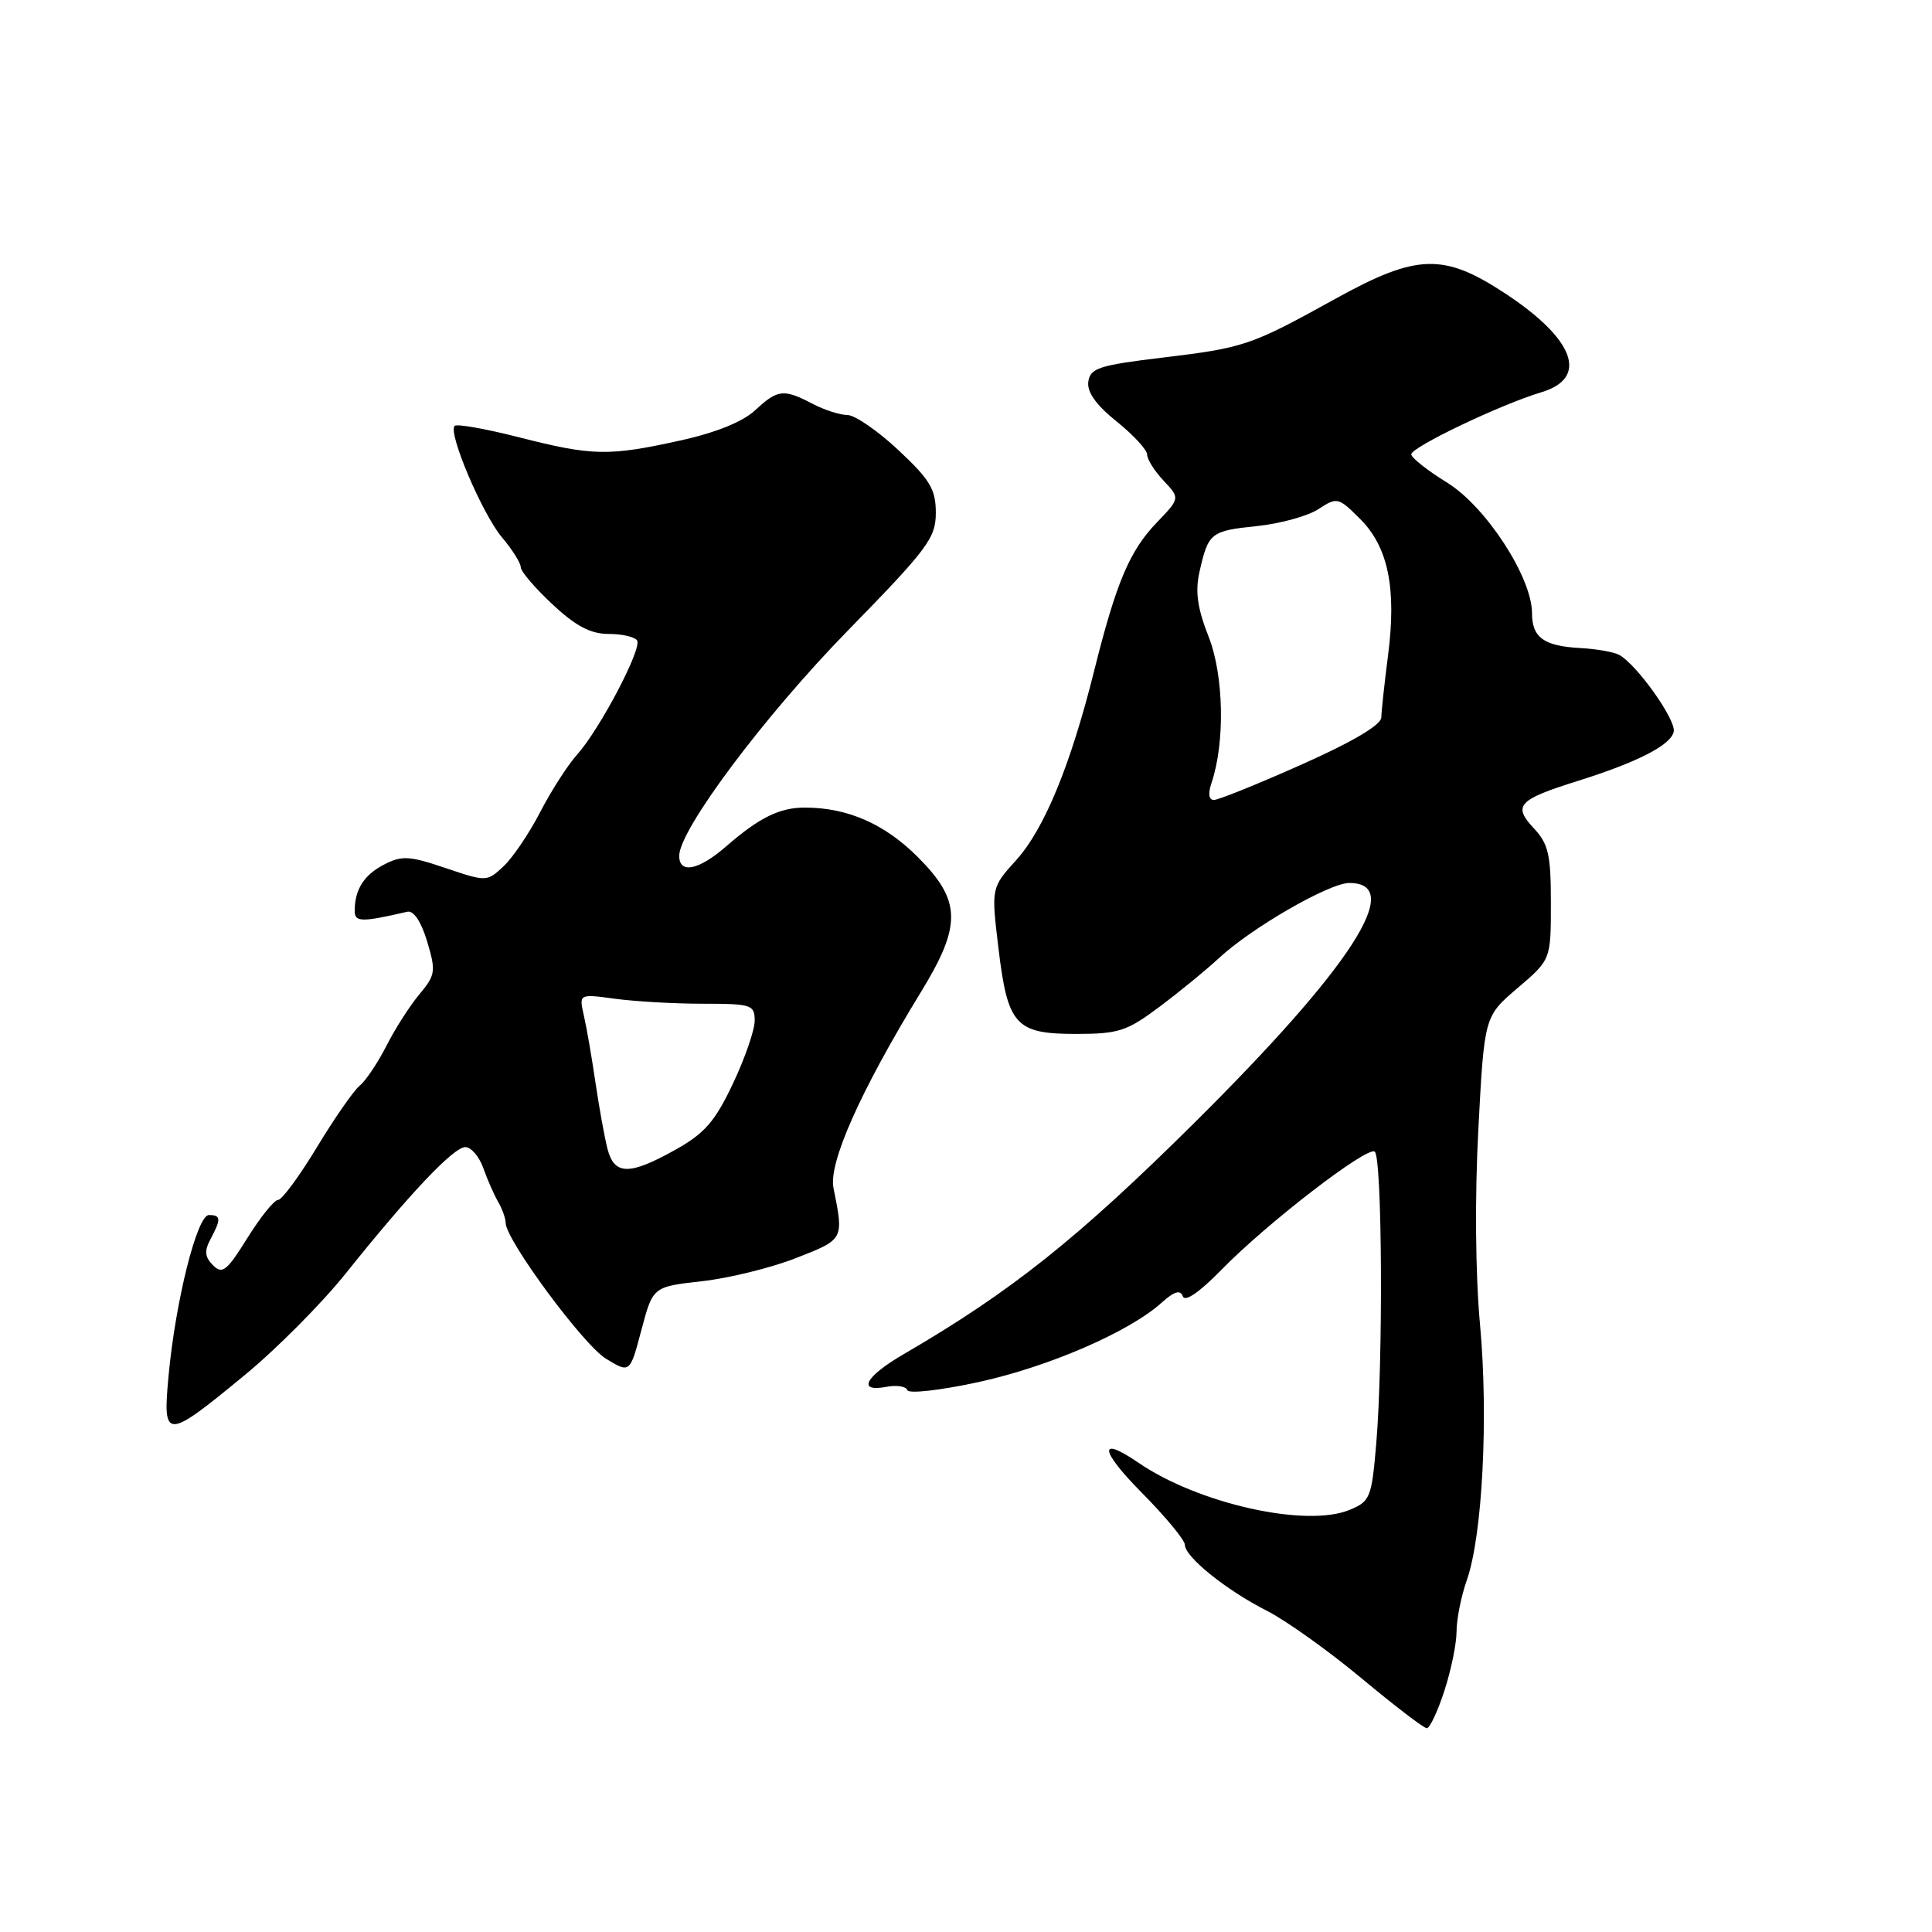 <?xml version="1.0" encoding="UTF-8" standalone="no"?>
<!DOCTYPE svg PUBLIC "-//W3C//DTD SVG 1.1//EN" "http://www.w3.org/Graphics/SVG/1.1/DTD/svg11.dtd" >
<svg xmlns="http://www.w3.org/2000/svg" xmlns:xlink="http://www.w3.org/1999/xlink" version="1.1" viewBox="0 0 256 256">
 <g >
 <path fill="currentColor"
d=" M 191.38 224.06 C 192.27 221.35 193.00 217.80 193.00 216.19 C 193.00 214.57 193.61 211.51 194.36 209.38 C 196.43 203.51 197.24 187.81 196.11 175.50 C 195.50 168.89 195.41 158.55 195.89 149.59 C 196.68 134.68 196.68 134.68 201.09 130.92 C 205.50 127.16 205.50 127.16 205.50 119.66 C 205.50 113.23 205.18 111.82 203.22 109.73 C 200.43 106.76 201.17 105.95 209.00 103.50 C 217.03 100.98 221.44 98.71 221.78 96.93 C 222.08 95.37 216.94 88.13 214.58 86.79 C 213.89 86.40 211.57 85.99 209.41 85.87 C 204.57 85.61 203.00 84.48 203.00 81.25 C 203.00 76.51 196.90 67.13 191.75 63.95 C 189.14 62.34 187.00 60.65 187.00 60.20 C 187.00 59.25 198.82 53.60 204.25 51.97 C 210.55 50.08 208.65 44.93 199.41 38.86 C 191.27 33.51 187.74 33.62 176.93 39.60 C 165.72 45.80 164.90 46.08 154.00 47.39 C 145.66 48.39 144.46 48.78 144.21 50.56 C 144.01 51.94 145.22 53.65 147.96 55.85 C 150.18 57.63 152.00 59.61 152.00 60.23 C 152.00 60.86 152.98 62.42 154.19 63.70 C 156.37 66.02 156.37 66.02 153.26 69.26 C 149.68 72.99 147.91 77.17 144.99 88.85 C 141.87 101.36 138.38 109.84 134.67 113.95 C 131.34 117.63 131.34 117.63 132.29 125.56 C 133.52 135.86 134.55 137.00 142.58 137.00 C 148.23 137.00 149.32 136.64 153.67 133.38 C 156.33 131.39 159.85 128.50 161.50 126.97 C 165.84 122.93 176.12 117.01 178.78 117.00 C 186.26 116.99 179.08 128.12 158.27 148.77 C 142.74 164.17 133.93 171.18 119.75 179.43 C 114.62 182.41 113.51 184.52 117.47 183.76 C 118.82 183.50 120.07 183.70 120.23 184.20 C 120.40 184.71 124.65 184.22 129.67 183.13 C 138.96 181.10 149.59 176.50 153.89 172.64 C 155.59 171.11 156.40 170.86 156.73 171.77 C 157.01 172.56 158.94 171.23 161.84 168.26 C 167.85 162.10 181.06 151.92 182.15 152.59 C 183.15 153.21 183.29 180.28 182.36 191.29 C 181.75 198.46 181.56 198.94 178.82 200.07 C 173.08 202.45 158.78 199.25 150.85 193.82 C 145.49 190.15 145.71 192.15 151.28 197.78 C 154.43 200.96 157.00 204.07 157.00 204.69 C 157.00 206.29 162.47 210.70 167.89 213.45 C 170.43 214.74 176.07 218.77 180.43 222.40 C 184.79 226.03 188.67 229.00 189.06 229.00 C 189.45 229.00 190.50 226.78 191.38 224.06 Z  M 32.41 182.22 C 36.61 178.77 42.62 172.72 45.77 168.79 C 54.30 158.13 60.10 152.00 61.66 152.00 C 62.42 152.00 63.49 153.24 64.03 154.75 C 64.56 156.26 65.45 158.28 66.00 159.24 C 66.55 160.19 67.00 161.45 67.00 162.03 C 67.00 164.27 77.29 178.21 80.30 180.04 C 83.47 181.97 83.47 181.97 84.99 176.23 C 86.51 170.50 86.51 170.50 93.00 169.77 C 96.58 169.37 102.20 167.99 105.50 166.69 C 111.85 164.21 111.82 164.26 110.44 157.41 C 109.77 154.07 114.03 144.52 122.01 131.48 C 127.47 122.57 127.39 119.34 121.60 113.55 C 117.22 109.17 112.32 107.02 106.68 107.01 C 103.31 107.00 100.62 108.32 96.22 112.15 C 92.57 115.32 90.00 115.84 90.00 113.40 C 90.00 109.95 101.26 94.90 112.34 83.56 C 122.94 72.71 124.00 71.29 124.00 67.95 C 124.00 64.83 123.24 63.57 119.04 59.64 C 116.32 57.09 113.28 55.00 112.29 54.99 C 111.31 54.99 109.21 54.32 107.64 53.49 C 103.82 51.50 103.05 51.59 100.05 54.37 C 98.42 55.89 94.83 57.34 90.13 58.37 C 80.64 60.47 78.49 60.42 68.80 57.95 C 64.38 56.82 60.53 56.14 60.24 56.43 C 59.33 57.34 63.90 68.09 66.51 71.20 C 67.88 72.82 69.00 74.60 69.00 75.15 C 69.00 75.71 70.89 77.92 73.21 80.08 C 76.30 82.97 78.26 84.00 80.65 84.00 C 82.43 84.00 84.12 84.39 84.42 84.87 C 85.09 85.96 79.46 96.66 76.46 100.00 C 75.22 101.38 73.03 104.80 71.58 107.60 C 70.13 110.41 67.95 113.64 66.72 114.79 C 64.52 116.85 64.46 116.85 59.04 115.02 C 54.27 113.40 53.24 113.34 50.91 114.55 C 48.22 115.94 47.00 117.86 47.00 120.71 C 47.00 122.20 47.92 122.21 53.97 120.81 C 54.81 120.62 55.81 122.12 56.60 124.75 C 57.78 128.70 57.71 129.19 55.57 131.75 C 54.31 133.26 52.34 136.33 51.21 138.57 C 50.07 140.80 48.48 143.19 47.65 143.87 C 46.83 144.55 44.28 148.23 41.97 152.05 C 39.66 155.87 37.35 159.00 36.84 159.00 C 36.33 159.00 34.51 161.27 32.78 164.04 C 30.07 168.40 29.46 168.89 28.23 167.66 C 27.13 166.56 27.06 165.76 27.90 164.18 C 29.32 161.53 29.29 161.00 27.68 161.00 C 26.11 161.00 23.25 172.41 22.33 182.35 C 21.54 190.85 21.94 190.85 32.41 182.22 Z  M 160.53 103.75 C 162.34 98.39 162.17 89.50 160.15 84.37 C 158.66 80.59 158.35 78.39 158.94 75.76 C 160.11 70.59 160.42 70.34 166.55 69.71 C 169.63 69.39 173.30 68.38 174.70 67.46 C 177.18 65.84 177.34 65.88 180.24 68.78 C 183.95 72.49 185.07 77.98 183.92 86.87 C 183.45 90.52 183.05 94.20 183.03 95.06 C 183.01 96.06 179.24 98.29 172.46 101.31 C 166.67 103.89 161.44 106.00 160.85 106.00 C 160.17 106.00 160.05 105.17 160.53 103.75 Z  M 80.50 152.25 C 80.11 150.74 79.40 146.80 78.91 143.50 C 78.43 140.20 77.74 136.19 77.37 134.59 C 76.71 131.69 76.71 131.69 81.49 132.34 C 84.13 132.70 89.37 133.00 93.14 133.00 C 99.59 133.00 100.00 133.14 100.00 135.25 C 100.00 136.49 98.70 140.25 97.11 143.60 C 94.74 148.61 93.37 150.18 89.49 152.35 C 83.40 155.76 81.41 155.73 80.50 152.25 Z "/>
</g>
</svg>